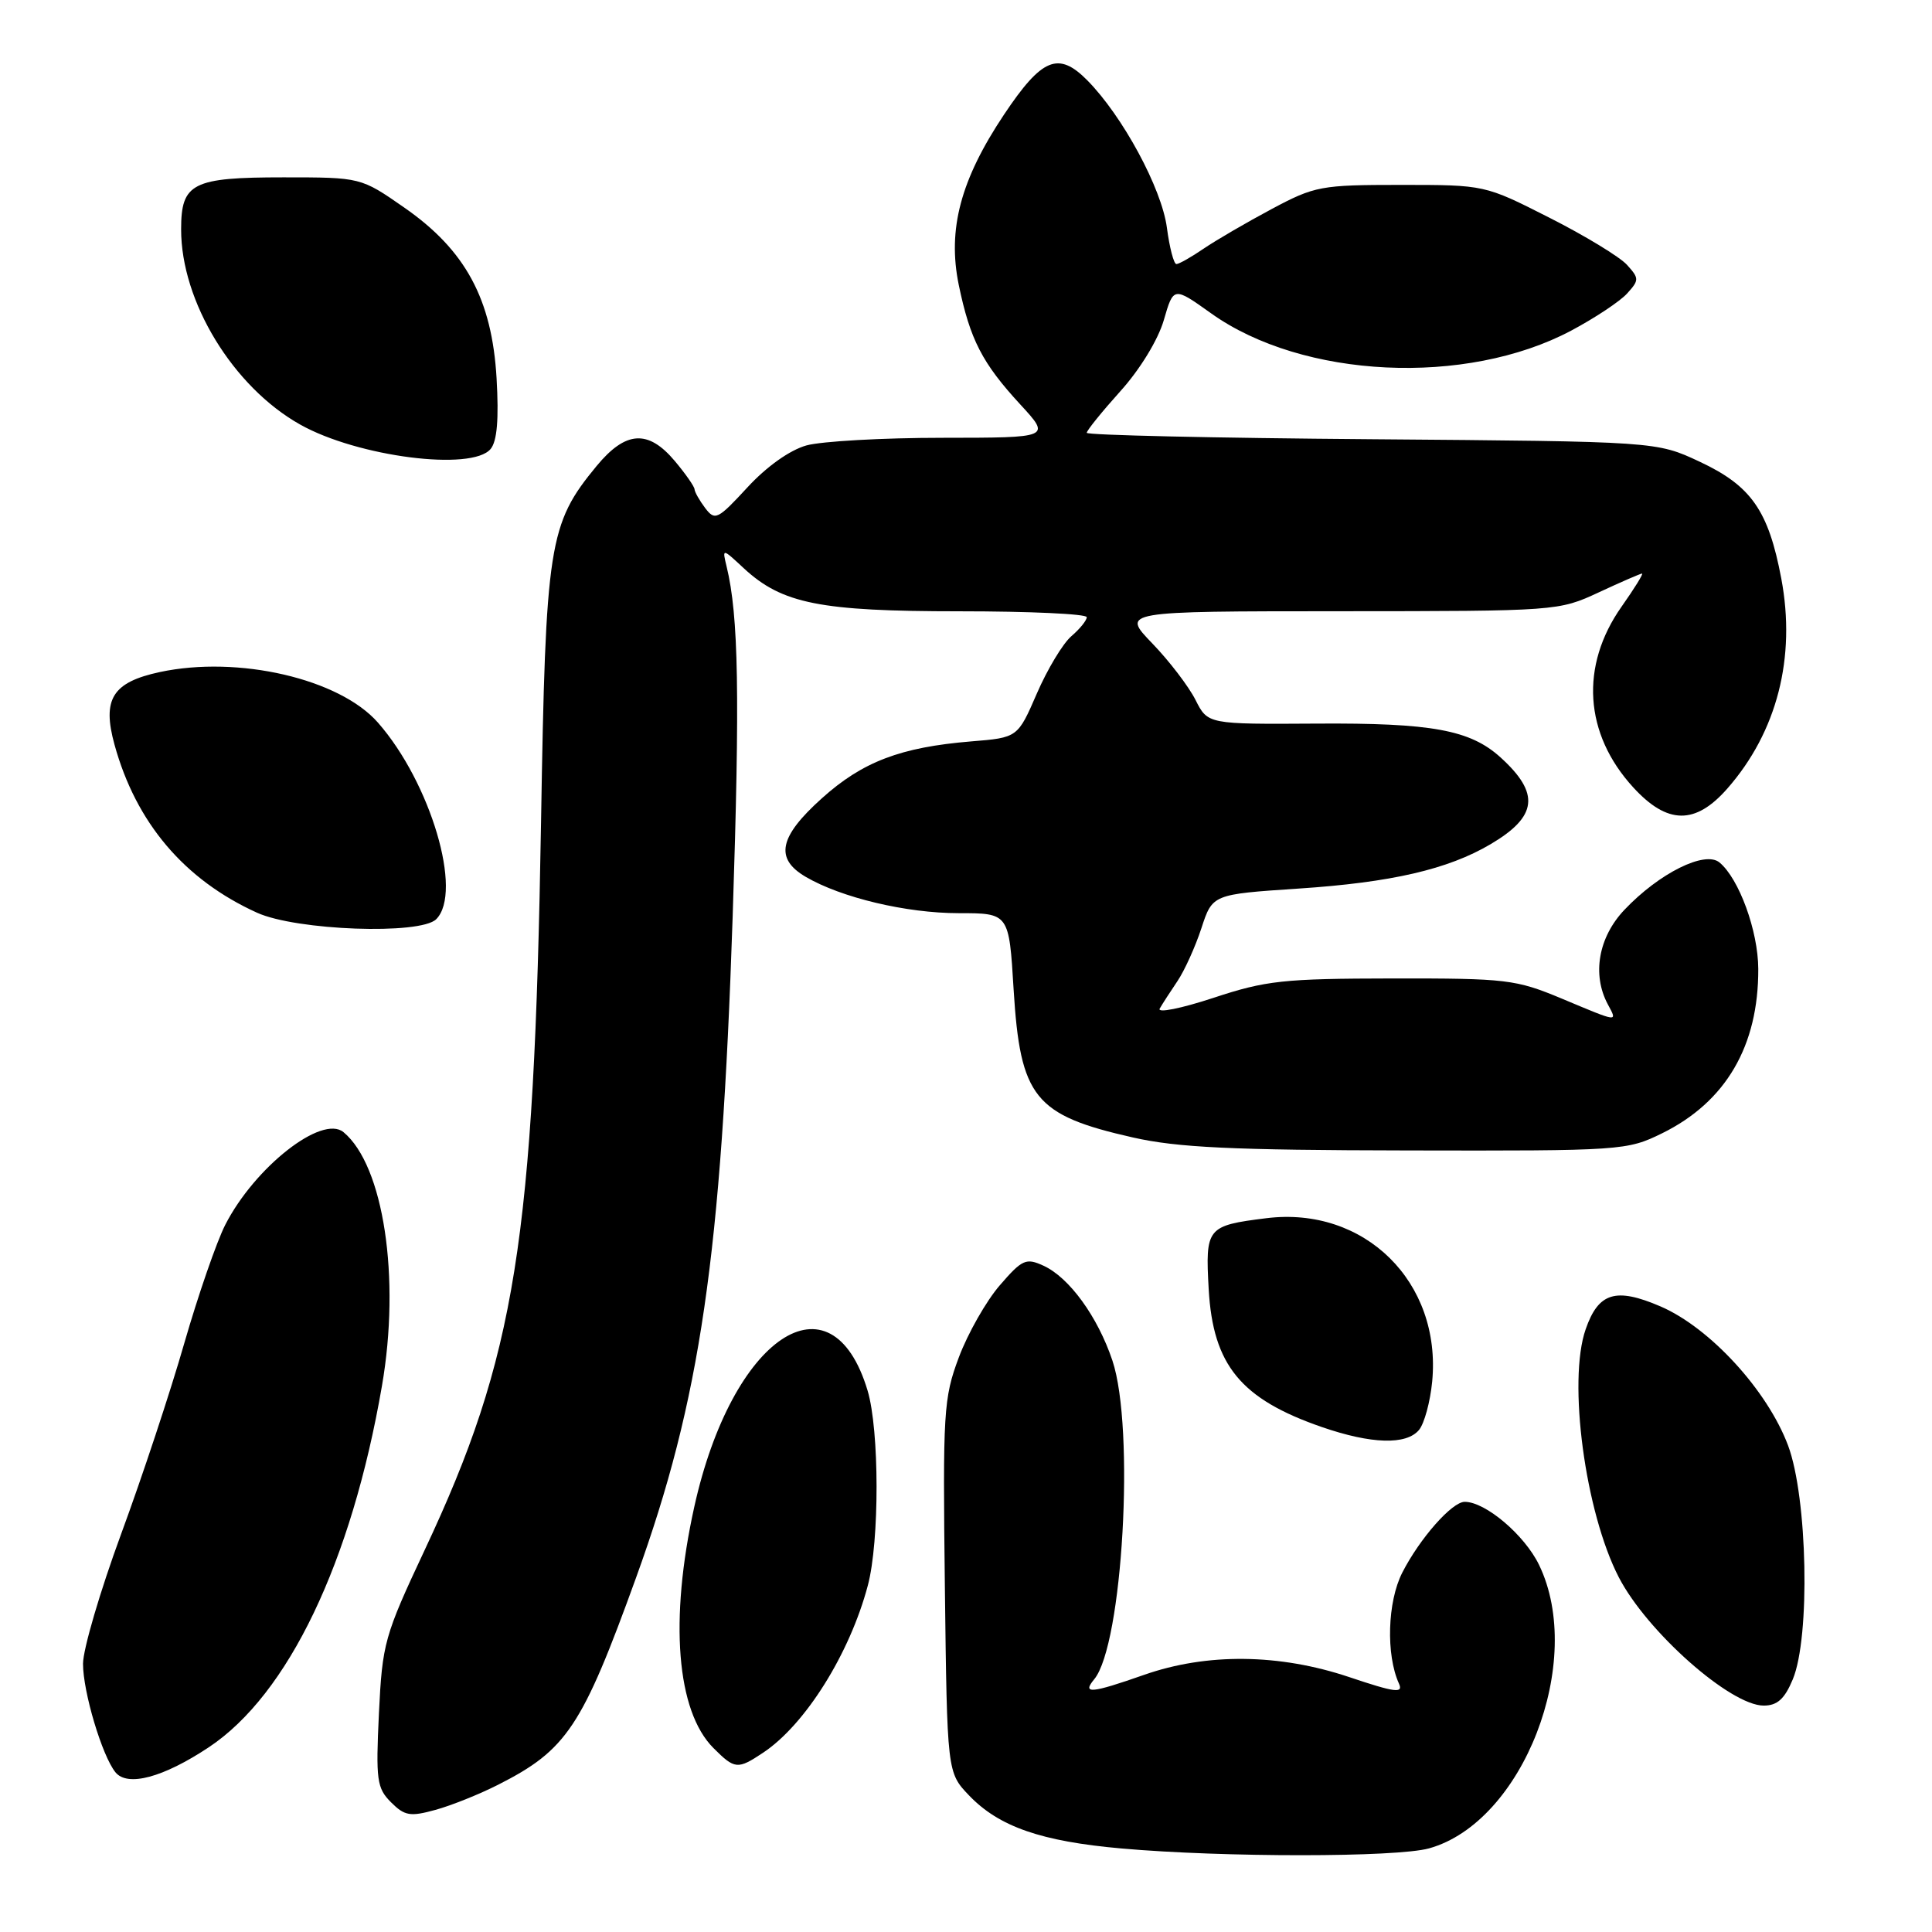 <?xml version="1.0" encoding="UTF-8" standalone="no"?>
<!DOCTYPE svg PUBLIC "-//W3C//DTD SVG 1.1//EN" "http://www.w3.org/Graphics/SVG/1.1/DTD/svg11.dtd" >
<svg xmlns="http://www.w3.org/2000/svg" xmlns:xlink="http://www.w3.org/1999/xlink" version="1.1" viewBox="0 0 256 256">
 <g >
 <path fill="currentColor"
d=" M 189.35 244.92 C 201.81 241.46 210.10 220.10 203.93 207.35 C 202.01 203.39 196.84 199.00 194.08 199.00 C 192.40 199.00 188.13 203.84 185.81 208.38 C 183.84 212.24 183.63 219.26 185.37 223.09 C 185.97 224.41 184.84 224.26 178.80 222.23 C 169.51 219.11 159.91 219.01 151.59 221.93 C 144.57 224.39 143.34 224.50 144.99 222.51 C 148.76 217.96 150.40 189.25 147.40 180.28 C 145.45 174.46 141.67 169.26 138.26 167.71 C 135.95 166.65 135.44 166.88 132.47 170.32 C 130.68 172.39 128.24 176.68 127.05 179.86 C 125.02 185.28 124.92 187.07 125.20 210.25 C 125.50 234.87 125.50 234.87 128.42 237.92 C 132.38 242.05 137.97 243.99 148.58 244.93 C 162.11 246.13 185.02 246.12 189.35 244.92 Z  M 66.00 236.49 C 75.10 231.88 77.13 228.83 84.30 209.00 C 92.81 185.46 95.58 166.46 97.08 121.50 C 98.05 92.10 97.87 81.59 96.28 75.07 C 95.69 72.63 95.69 72.63 98.56 75.30 C 103.64 80.00 108.65 81.00 127.18 81.00 C 136.43 81.00 144.00 81.35 144.00 81.78 C 144.00 82.21 143.08 83.34 141.96 84.30 C 140.84 85.26 138.78 88.68 137.39 91.89 C 134.85 97.74 134.85 97.74 128.68 98.24 C 119.34 99.01 114.29 100.93 108.90 105.78 C 103.22 110.88 102.63 113.76 106.75 116.18 C 111.48 118.95 120.09 121.00 127.03 121.00 C 133.70 121.00 133.70 121.00 134.31 131.12 C 135.19 145.44 137.07 147.77 150.11 150.72 C 156.04 152.06 163.22 152.40 186.50 152.44 C 214.94 152.50 215.59 152.45 220.25 150.16 C 228.69 146.00 233.02 138.59 232.98 128.38 C 232.96 123.35 230.43 116.42 227.84 114.28 C 225.91 112.68 219.85 115.70 215.25 120.55 C 211.80 124.18 210.93 129.13 213.04 133.07 C 214.33 135.49 214.58 135.52 206.92 132.31 C 200.85 129.78 199.63 129.63 184.50 129.65 C 170.06 129.67 167.74 129.92 160.76 132.23 C 156.50 133.63 153.31 134.27 153.67 133.64 C 154.03 133.01 155.09 131.38 156.02 130.00 C 156.95 128.62 158.38 125.47 159.19 123.00 C 160.66 118.50 160.66 118.50 172.08 117.74 C 184.36 116.93 191.87 115.19 197.51 111.86 C 203.73 108.19 204.09 105.14 198.84 100.37 C 194.81 96.71 189.72 95.78 174.42 95.88 C 160.04 95.97 160.04 95.97 158.41 92.74 C 157.51 90.96 154.94 87.59 152.68 85.25 C 148.58 81.00 148.58 81.00 177.54 80.99 C 206.29 80.98 206.54 80.96 211.85 78.49 C 214.79 77.12 217.37 76.00 217.58 76.00 C 217.79 76.00 216.57 77.97 214.87 80.38 C 209.33 88.24 209.91 97.23 216.41 104.33 C 220.93 109.27 224.64 109.32 228.88 104.49 C 235.47 96.98 238.00 87.12 236.03 76.66 C 234.33 67.65 232.05 64.38 225.22 61.18 C 219.50 58.50 219.50 58.50 181.75 58.20 C 160.99 58.04 144.00 57.66 144.00 57.35 C 144.00 57.04 146.01 54.56 148.46 51.83 C 151.06 48.95 153.46 45.01 154.21 42.42 C 155.50 37.97 155.50 37.97 160.48 41.52 C 172.61 50.18 194.26 51.21 208.19 43.81 C 211.33 42.14 214.66 39.93 215.60 38.89 C 217.21 37.11 217.21 36.89 215.58 35.09 C 214.63 34.04 210.00 31.22 205.29 28.84 C 196.74 24.50 196.74 24.50 185.62 24.50 C 175.03 24.50 174.21 24.65 168.50 27.70 C 165.20 29.46 161.15 31.82 159.50 32.94 C 157.85 34.07 156.22 34.99 155.88 34.99 C 155.54 35.00 154.97 32.83 154.62 30.17 C 153.93 24.96 148.76 15.39 144.07 10.64 C 140.24 6.77 138.06 7.67 133.04 15.18 C 127.28 23.81 125.53 30.39 127.04 37.75 C 128.54 44.99 130.14 48.11 135.21 53.61 C 139.25 58.00 139.25 58.00 124.88 58.01 C 116.97 58.01 108.86 58.47 106.86 59.02 C 104.65 59.64 101.58 61.82 99.03 64.59 C 95.10 68.85 94.74 69.03 93.44 67.32 C 92.69 66.32 92.05 65.20 92.03 64.83 C 92.01 64.46 90.83 62.77 89.41 61.08 C 85.88 56.89 82.91 57.08 79.05 61.75 C 72.70 69.46 72.30 72.00 71.69 109.00 C 70.77 164.40 68.32 179.75 56.27 205.39 C 50.93 216.77 50.66 217.74 50.21 227.02 C 49.79 235.86 49.93 236.93 51.81 238.81 C 53.62 240.62 54.35 240.74 57.69 239.82 C 59.78 239.25 63.52 237.75 66.00 236.49 Z  M 27.67 231.52 C 38.18 224.54 46.58 207.01 50.61 183.64 C 53.09 169.31 50.83 154.43 45.52 150.02 C 42.67 147.65 33.75 154.65 29.84 162.31 C 28.70 164.55 26.26 171.60 24.42 177.98 C 22.59 184.37 18.82 195.75 16.04 203.29 C 13.27 210.82 11.00 218.55 11.00 220.46 C 11.00 224.19 13.53 232.66 15.30 234.84 C 16.90 236.80 21.63 235.53 27.67 231.52 Z  M 101.12 232.24 C 106.71 228.52 112.59 219.13 114.99 210.09 C 116.55 204.23 116.53 189.50 114.96 184.26 C 110.16 168.26 96.98 177.11 91.99 199.69 C 88.68 214.67 89.64 226.73 94.54 231.63 C 97.37 234.46 97.74 234.49 101.12 232.24 Z  M 237.55 222.53 C 239.89 216.94 239.51 198.45 236.93 191.54 C 234.19 184.23 226.57 175.92 220.01 173.10 C 214.10 170.56 211.80 171.26 210.11 176.13 C 207.71 182.99 210.04 200.37 214.50 209.00 C 218.23 216.21 229.29 226.00 233.70 226.00 C 235.50 226.00 236.47 225.12 237.55 222.53 Z  M 188.03 189.47 C 188.73 188.62 189.51 185.75 189.77 183.08 C 191.04 169.88 180.80 159.79 167.78 161.42 C 159.91 162.40 159.70 162.67 160.16 170.85 C 160.73 180.89 164.42 185.38 175.15 189.09 C 181.72 191.36 186.35 191.49 188.03 189.47 Z  M 57.80 121.80 C 61.37 118.23 57.06 103.70 50.08 95.75 C 44.98 89.93 31.56 86.83 21.18 89.05 C 14.90 90.40 13.51 92.63 15.17 98.66 C 18.02 109.02 24.42 116.57 34.06 120.94 C 39.27 123.30 55.70 123.90 57.80 121.80 Z  M 65.01 59.49 C 65.87 58.46 66.11 55.54 65.80 50.13 C 65.19 39.64 61.68 33.14 53.56 27.50 C 47.81 23.50 47.81 23.50 37.56 23.50 C 25.49 23.50 24.00 24.26 24.00 30.37 C 23.98 39.95 30.88 51.27 39.78 56.26 C 47.38 60.53 62.54 62.47 65.01 59.49 Z "/>
</g>
</svg>